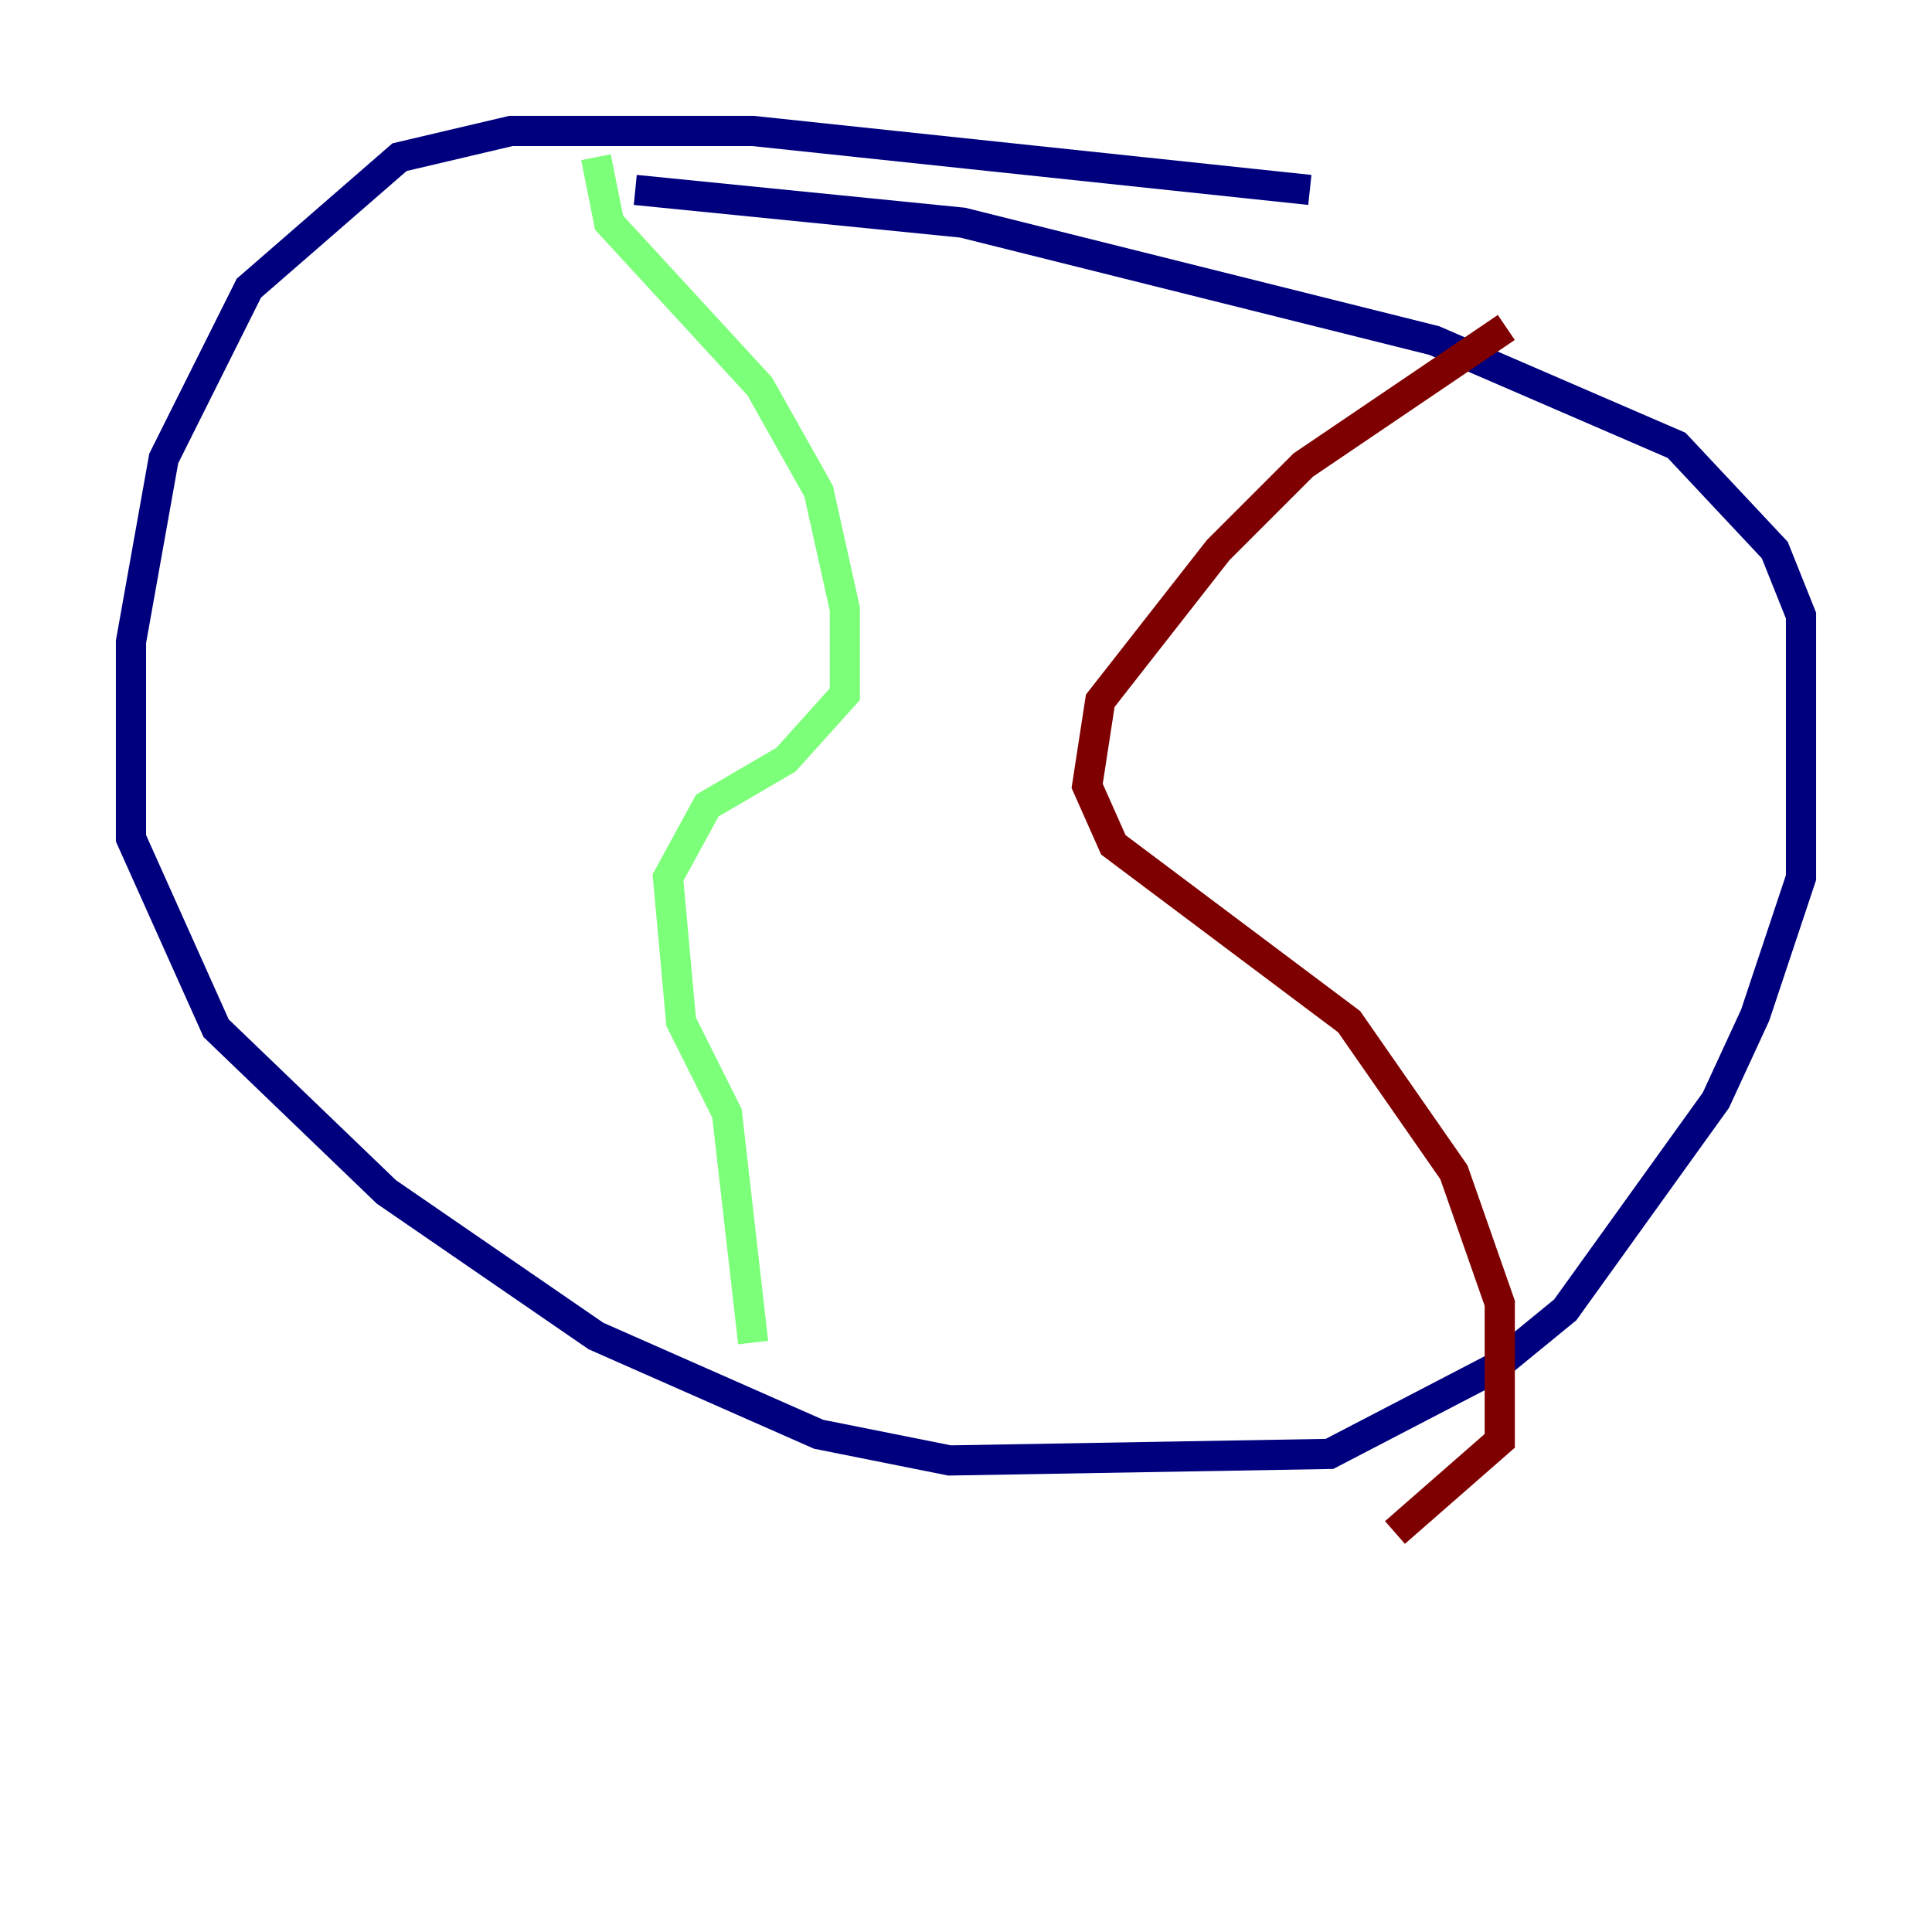 <?xml version="1.0" encoding="utf-8" ?>
<svg baseProfile="tiny" height="128" version="1.2" viewBox="0,0,128,128" width="128" xmlns="http://www.w3.org/2000/svg" xmlns:ev="http://www.w3.org/2001/xml-events" xmlns:xlink="http://www.w3.org/1999/xlink"><defs /><polyline fill="none" points="86.78,12.583 49.898,8.678 33.844,8.678 26.468,10.414 16.488,19.091 10.848,30.373 8.678,42.522 8.678,55.539 14.319,68.122 25.6,78.969 39.485,88.515 54.237,95.024 62.915,96.759 88.081,96.325 98.929,90.685 103.702,86.78 113.681,72.895 116.285,67.254 119.322,58.142 119.322,40.786 117.586,36.447 111.078,29.505 95.024,22.563 63.783,14.752 42.088,12.583" stroke="#00007f" stroke-width="2" /><polyline fill="none" points="39.485,10.414 40.352,14.752 50.332,25.6 54.237,32.542 55.973,40.352 55.973,45.993 52.068,50.332 46.861,53.37 44.258,58.142 45.125,67.688 48.163,73.763 49.898,88.949" stroke="#7cff79" stroke-width="2" /><polyline fill="none" points="99.797,21.695 86.346,30.807 80.705,36.447 72.895,46.427 72.027,52.068 73.763,55.973 89.383,67.688 96.325,77.668 99.363,86.346 99.363,95.458 92.42,101.532" stroke="#7f0000" stroke-width="2" /></svg>